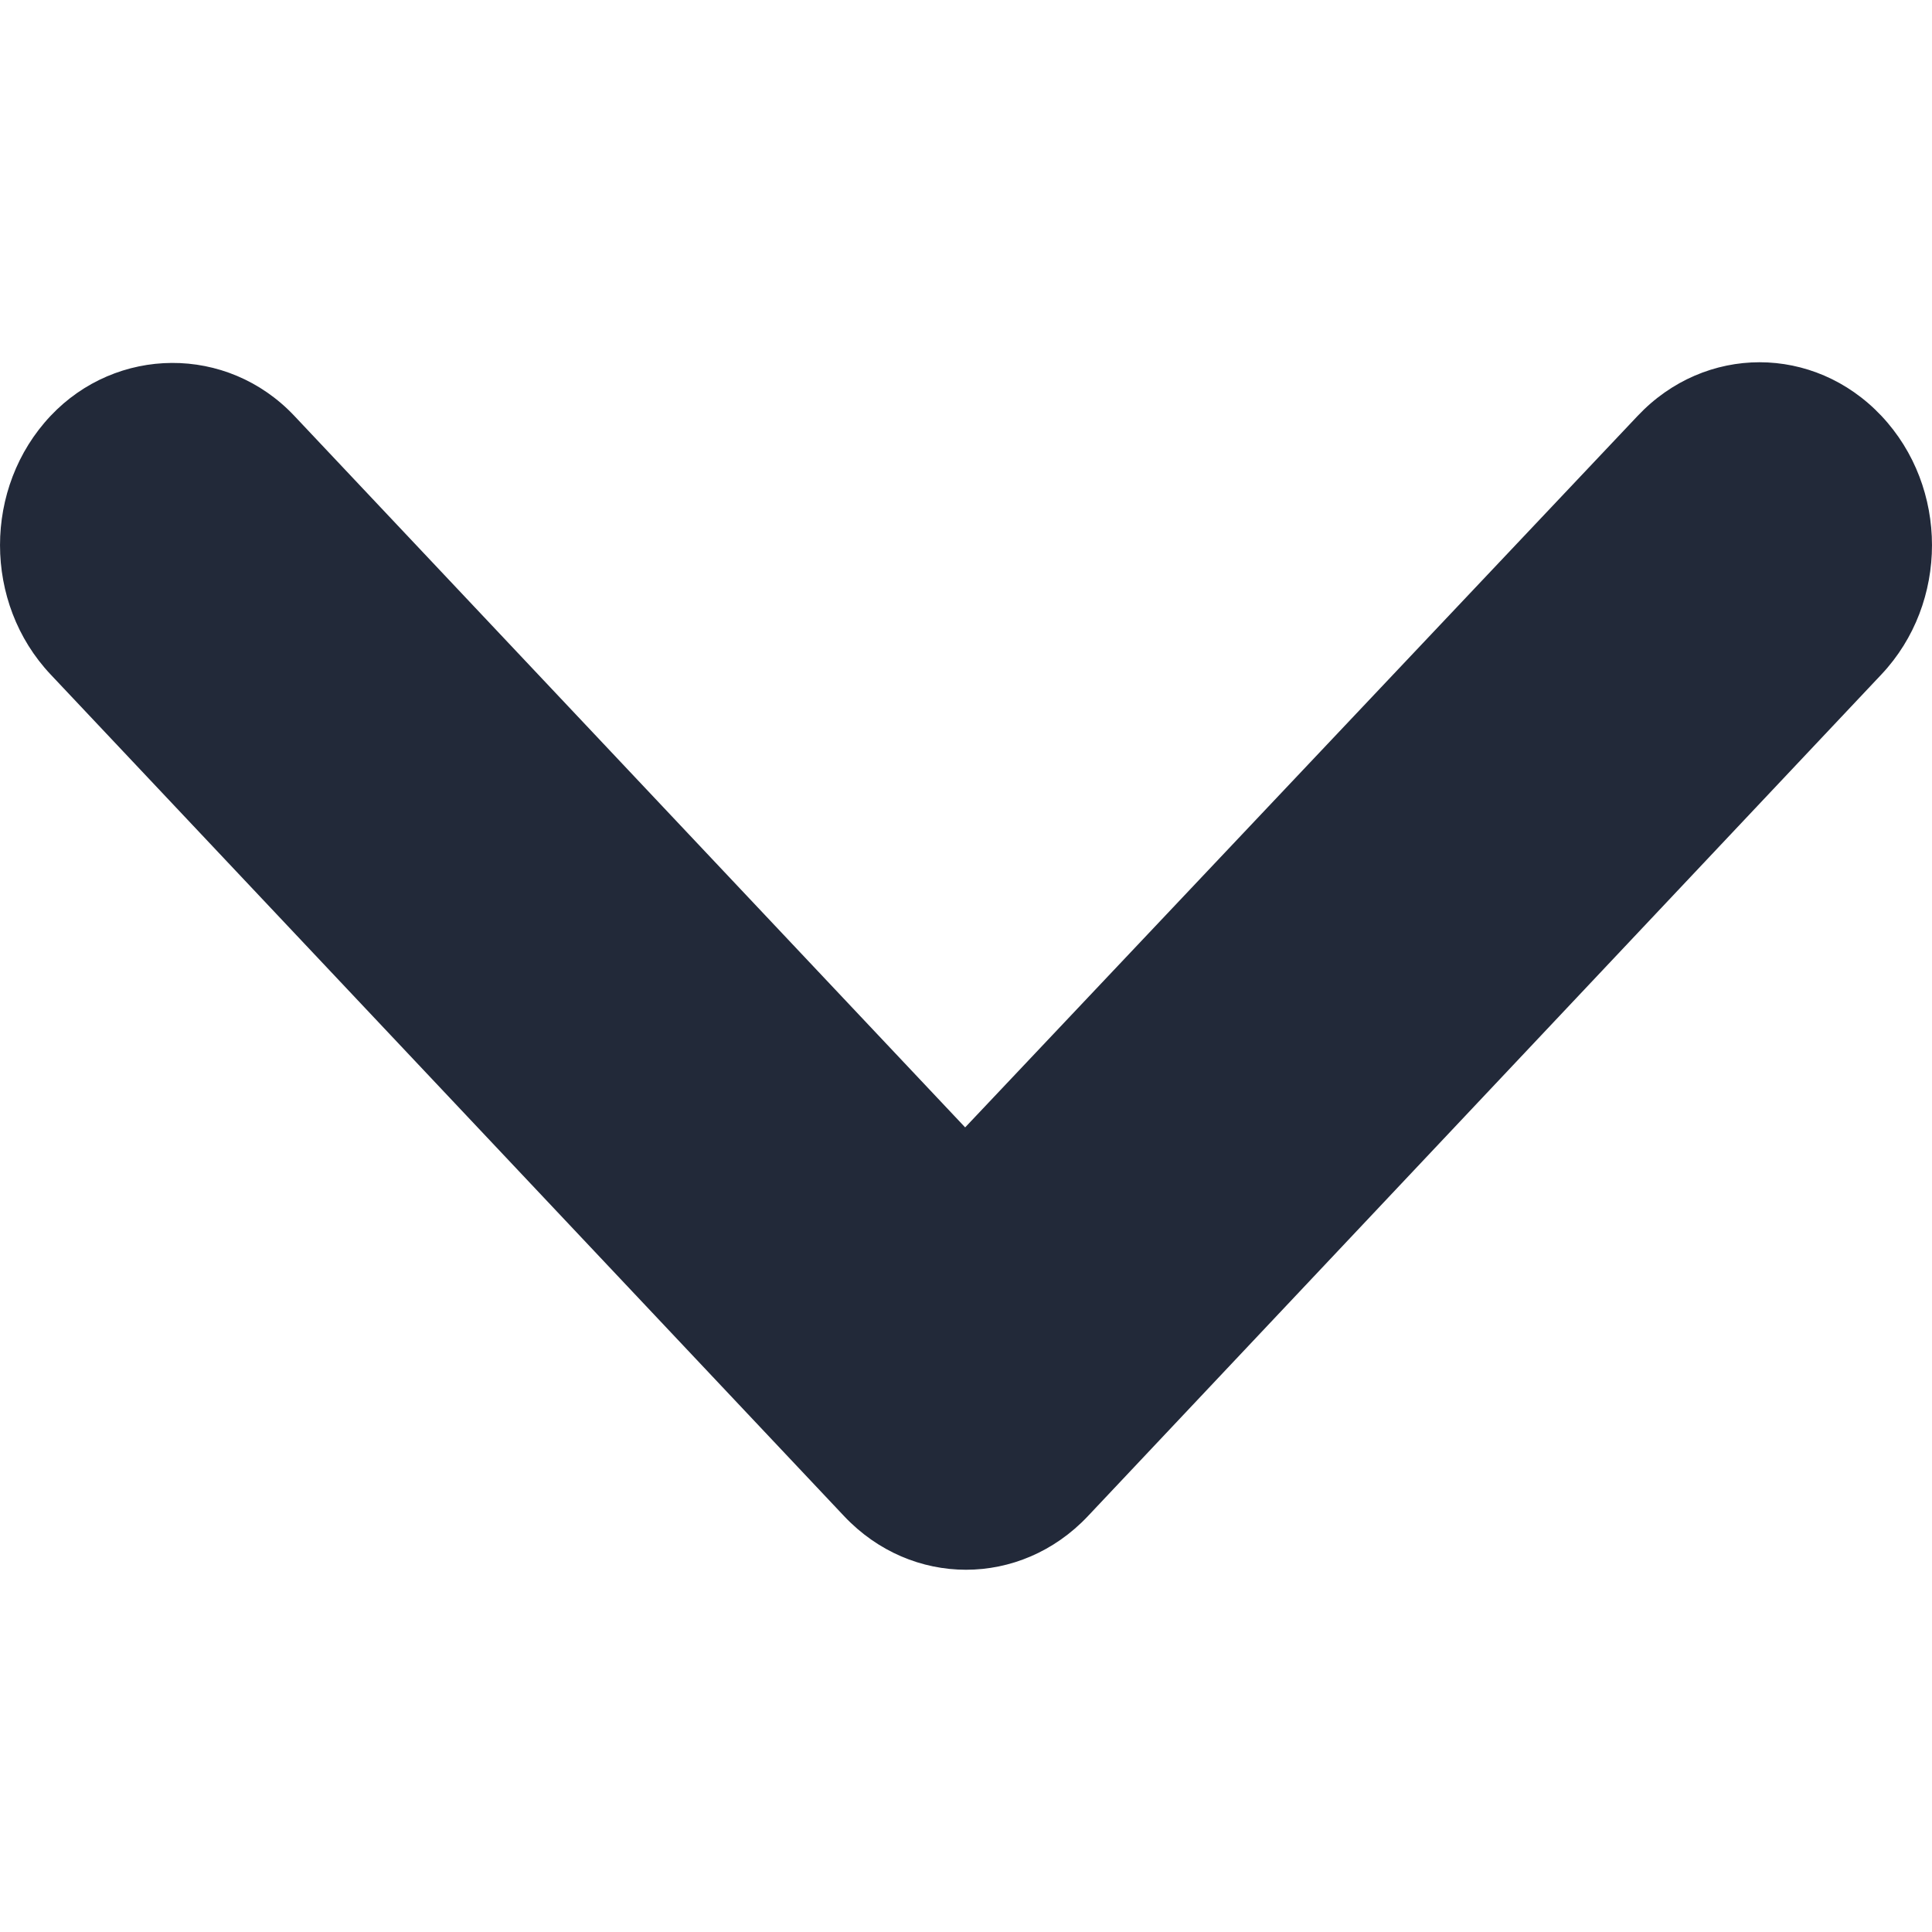 <svg width="32" height="32" viewBox="0 0 32 32" fill="none" xmlns="http://www.w3.org/2000/svg">
<g clip-path="url(#clip0_64_5912)">
<path d="M0.838 6.888C-0.279 8.073 -0.279 9.986 0.838 11.171L13.981 25.112C15.098 26.296 16.902 26.296 18.019 25.112L31.162 11.171C32.279 9.986 32.279 8.073 31.162 6.888C30.046 5.704 28.242 5.704 27.125 6.888L15.986 18.673L4.875 6.888C3.758 5.704 1.926 5.734 0.838 6.888Z" fill="#222939"/>
</g>
<defs>
<clipPath id="clip0_64_5912">
<rect width="32" height="32" fill="white"/>
</clipPath>
</defs>
</svg>
